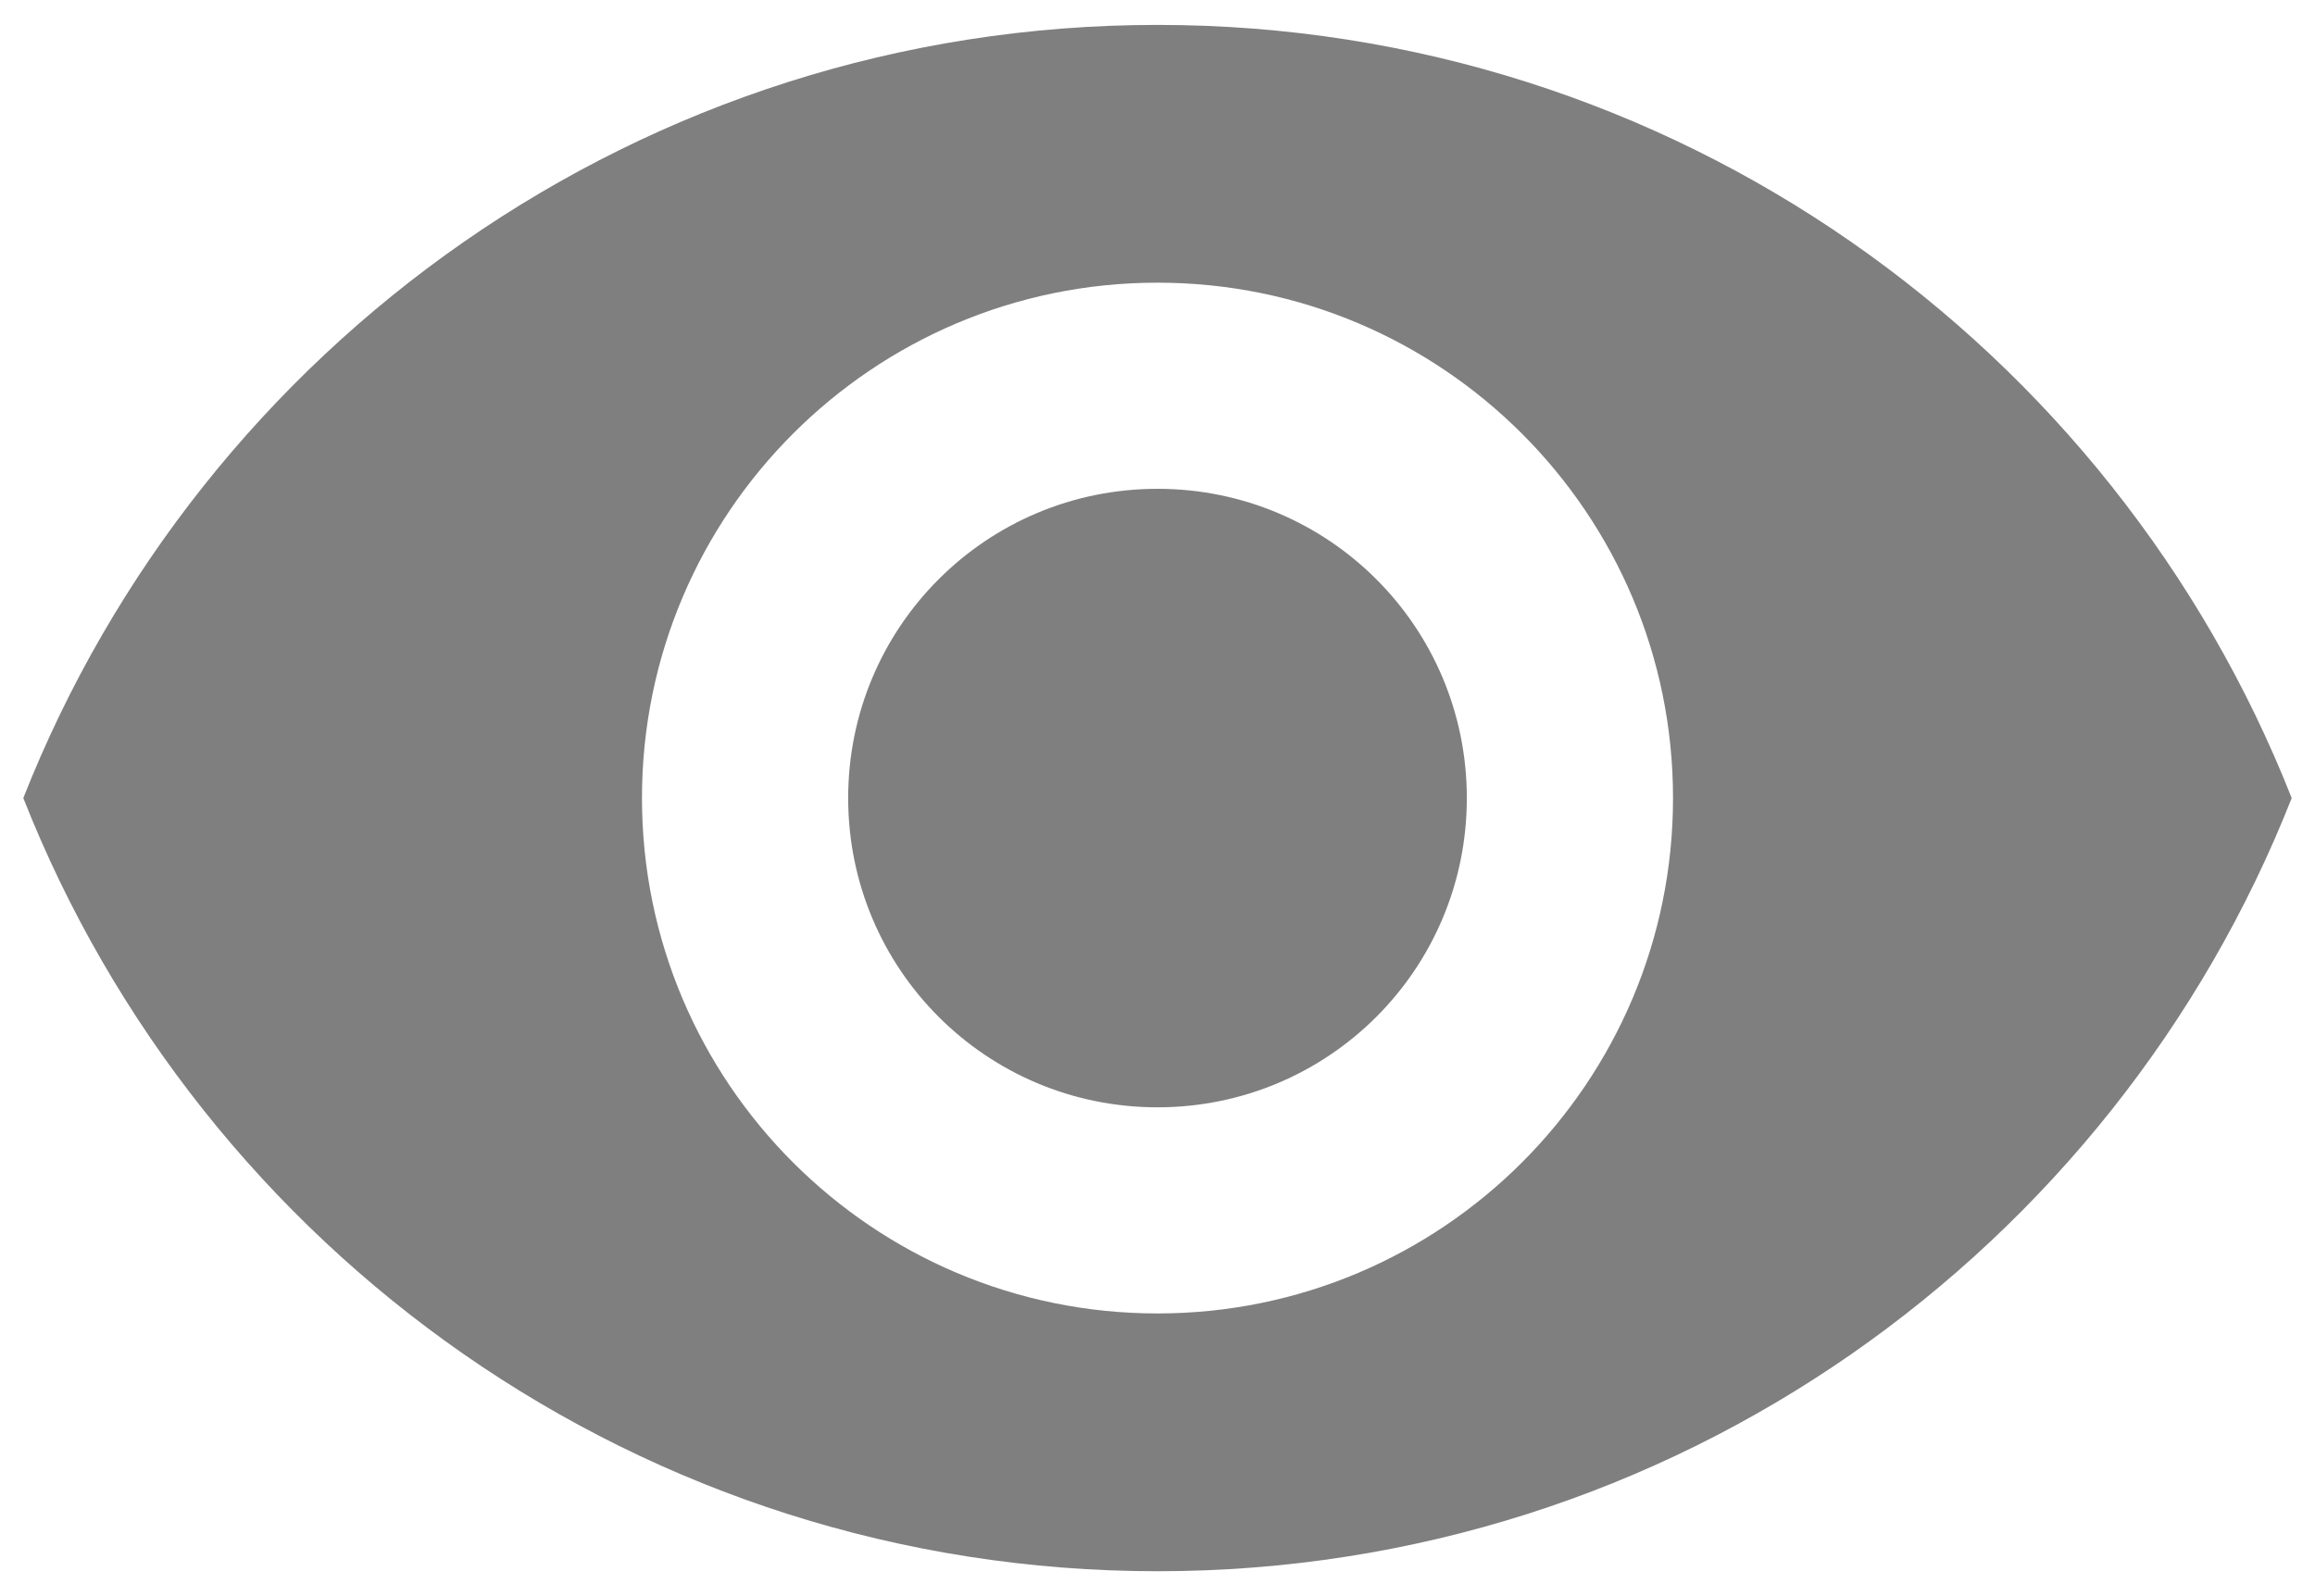 <svg width="29" height="20" viewBox="0 0 29 20" fill="none" xmlns="http://www.w3.org/2000/svg">
<path d="M14.5 0.312C8.042 0.312 2.526 4.33 0.292 10C2.526 15.67 8.042 19.688 14.5 19.688C20.958 19.688 26.474 15.67 28.708 10C26.474 4.33 20.958 0.312 14.5 0.312ZM14.5 16.458C10.935 16.458 8.042 13.565 8.042 10C8.042 6.435 10.935 3.542 14.5 3.542C18.065 3.542 20.958 6.435 20.958 10C20.958 13.565 18.065 16.458 14.5 16.458ZM14.5 6.125C12.356 6.125 10.625 7.856 10.625 10C10.625 12.144 12.356 13.875 14.5 13.875C16.644 13.875 18.375 12.144 18.375 10C18.375 7.856 16.644 6.125 14.5 6.125Z" fill="black" fill-opacity="0.5"/>
</svg>
